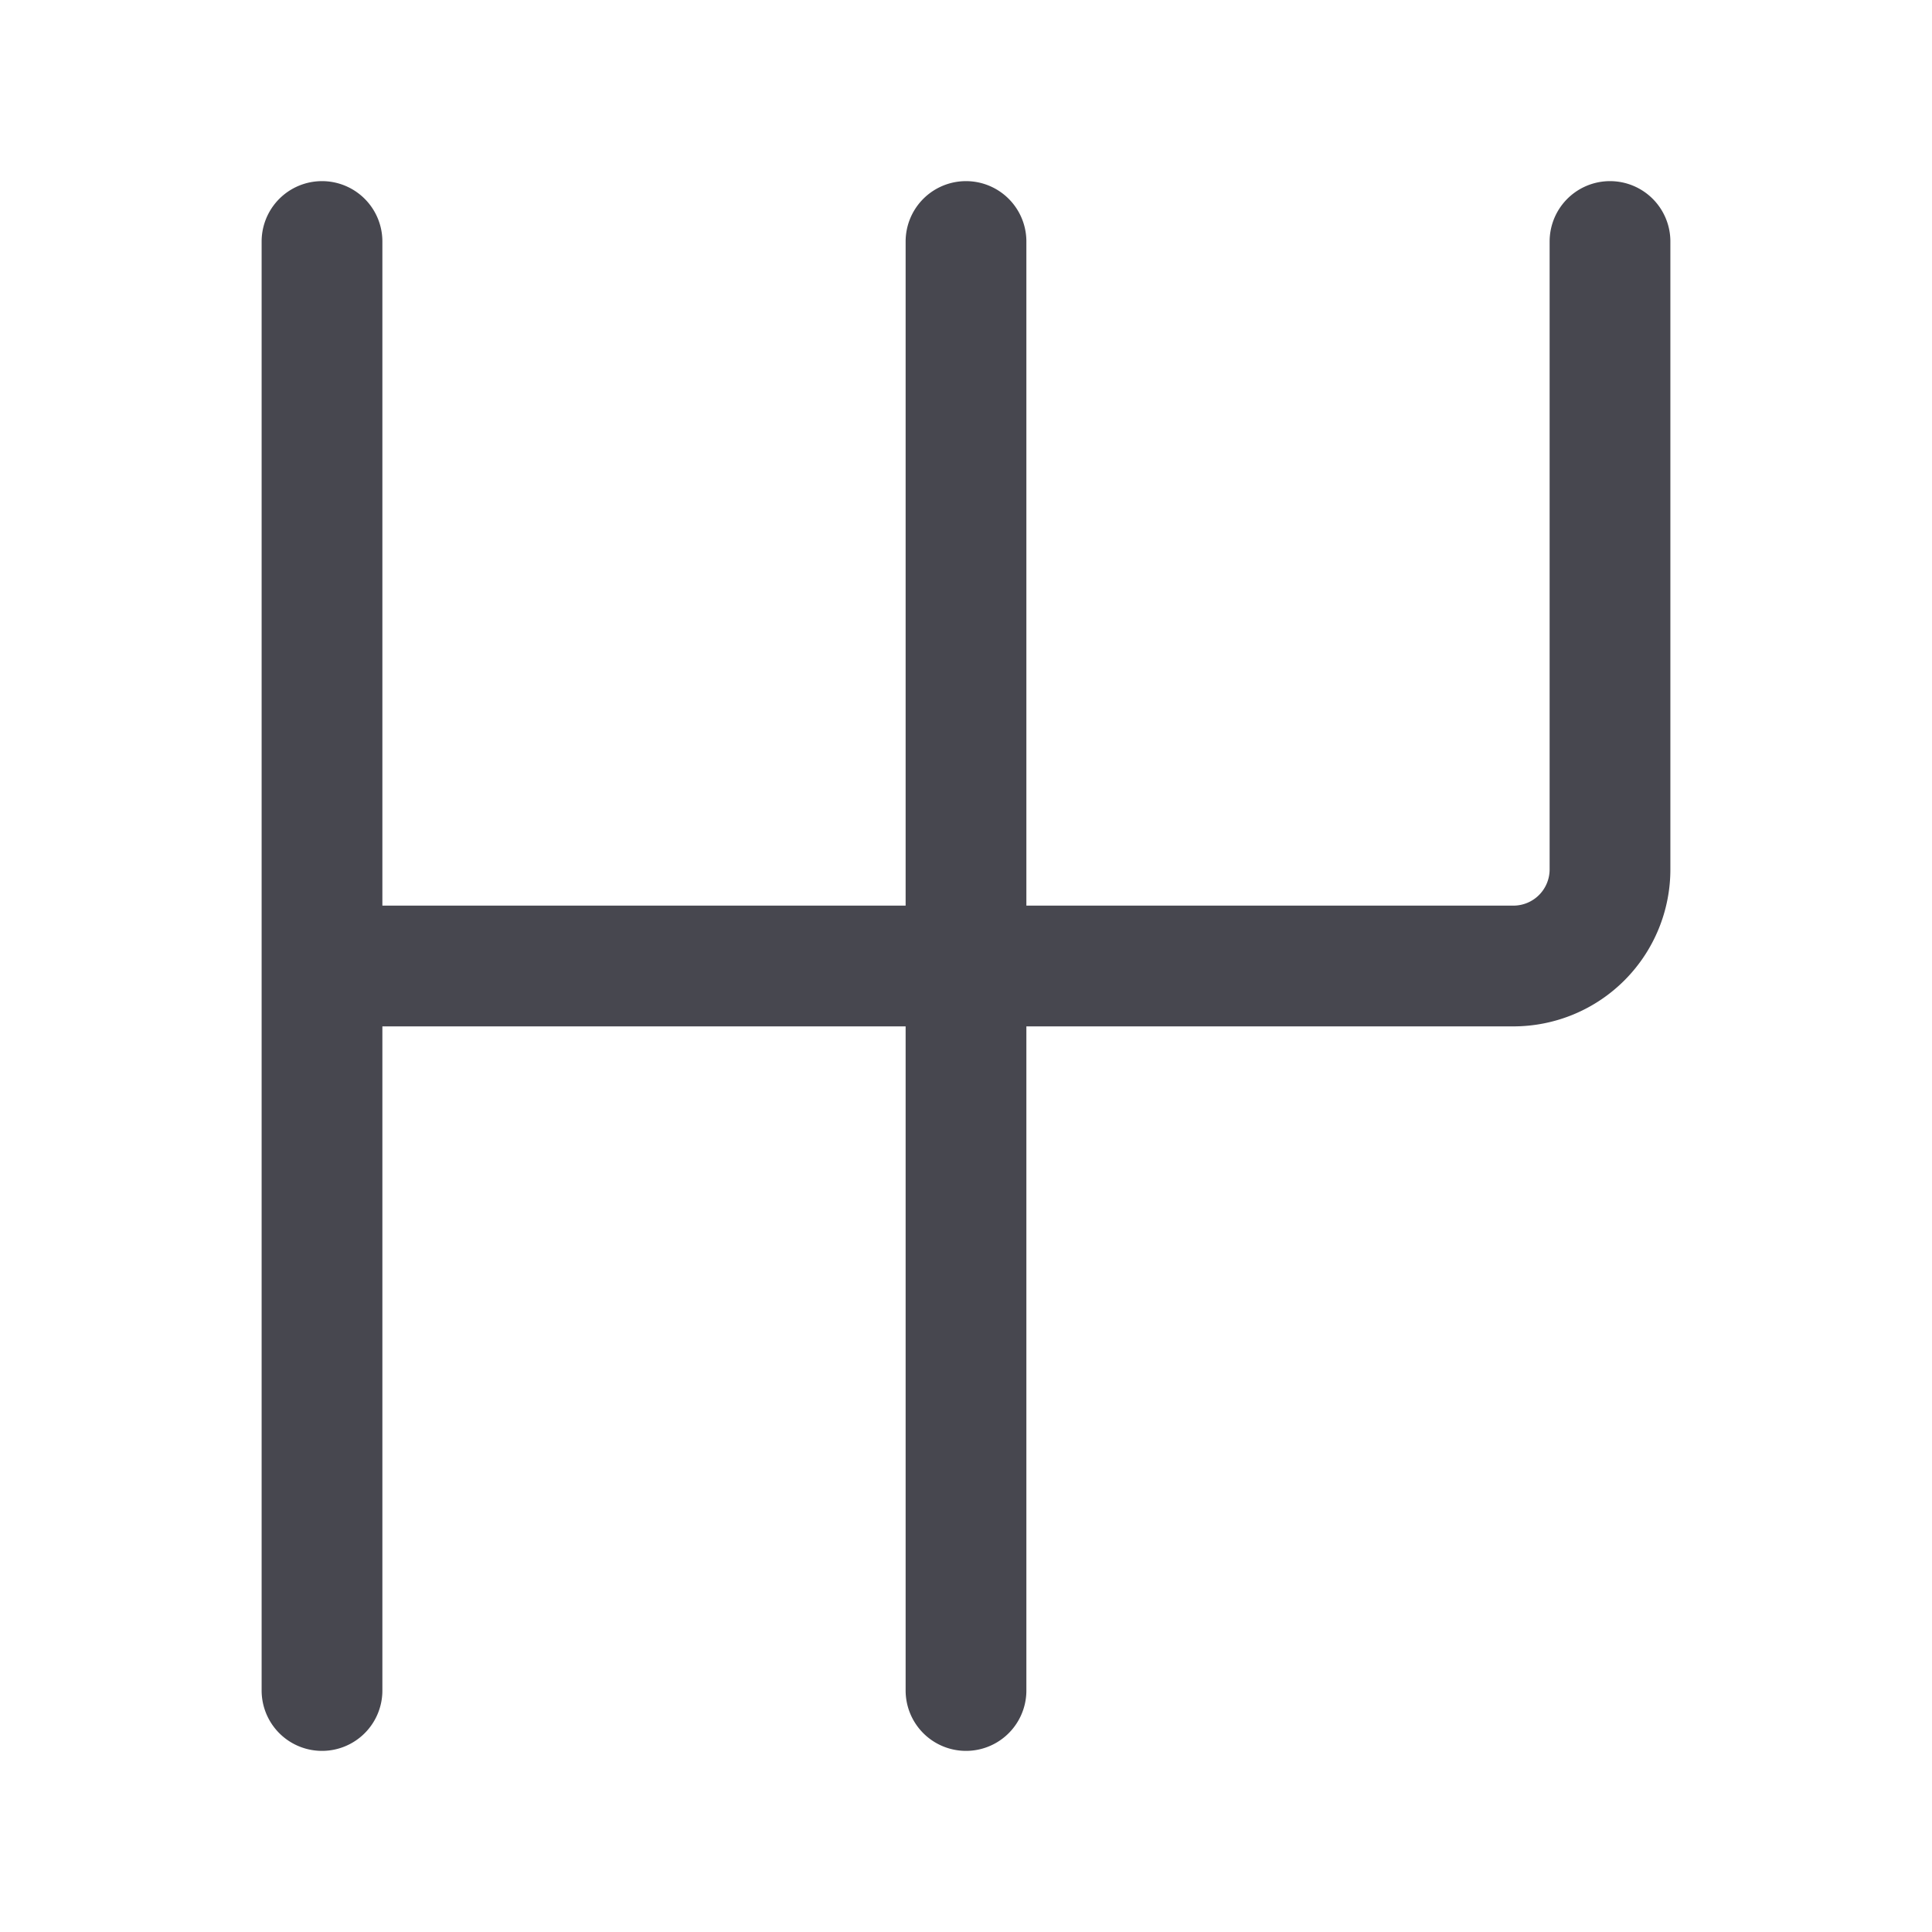 <svg width="24" height="24" fill="none" xmlns="http://www.w3.org/2000/svg"><path d="M4 12h14.8a1.2 1.2 0 0 0 1.2-1.2V3M4 21V3M12 21V3" stroke="#47474F" stroke-width="1.5" stroke-linecap="round" stroke-linejoin="round"/></svg>